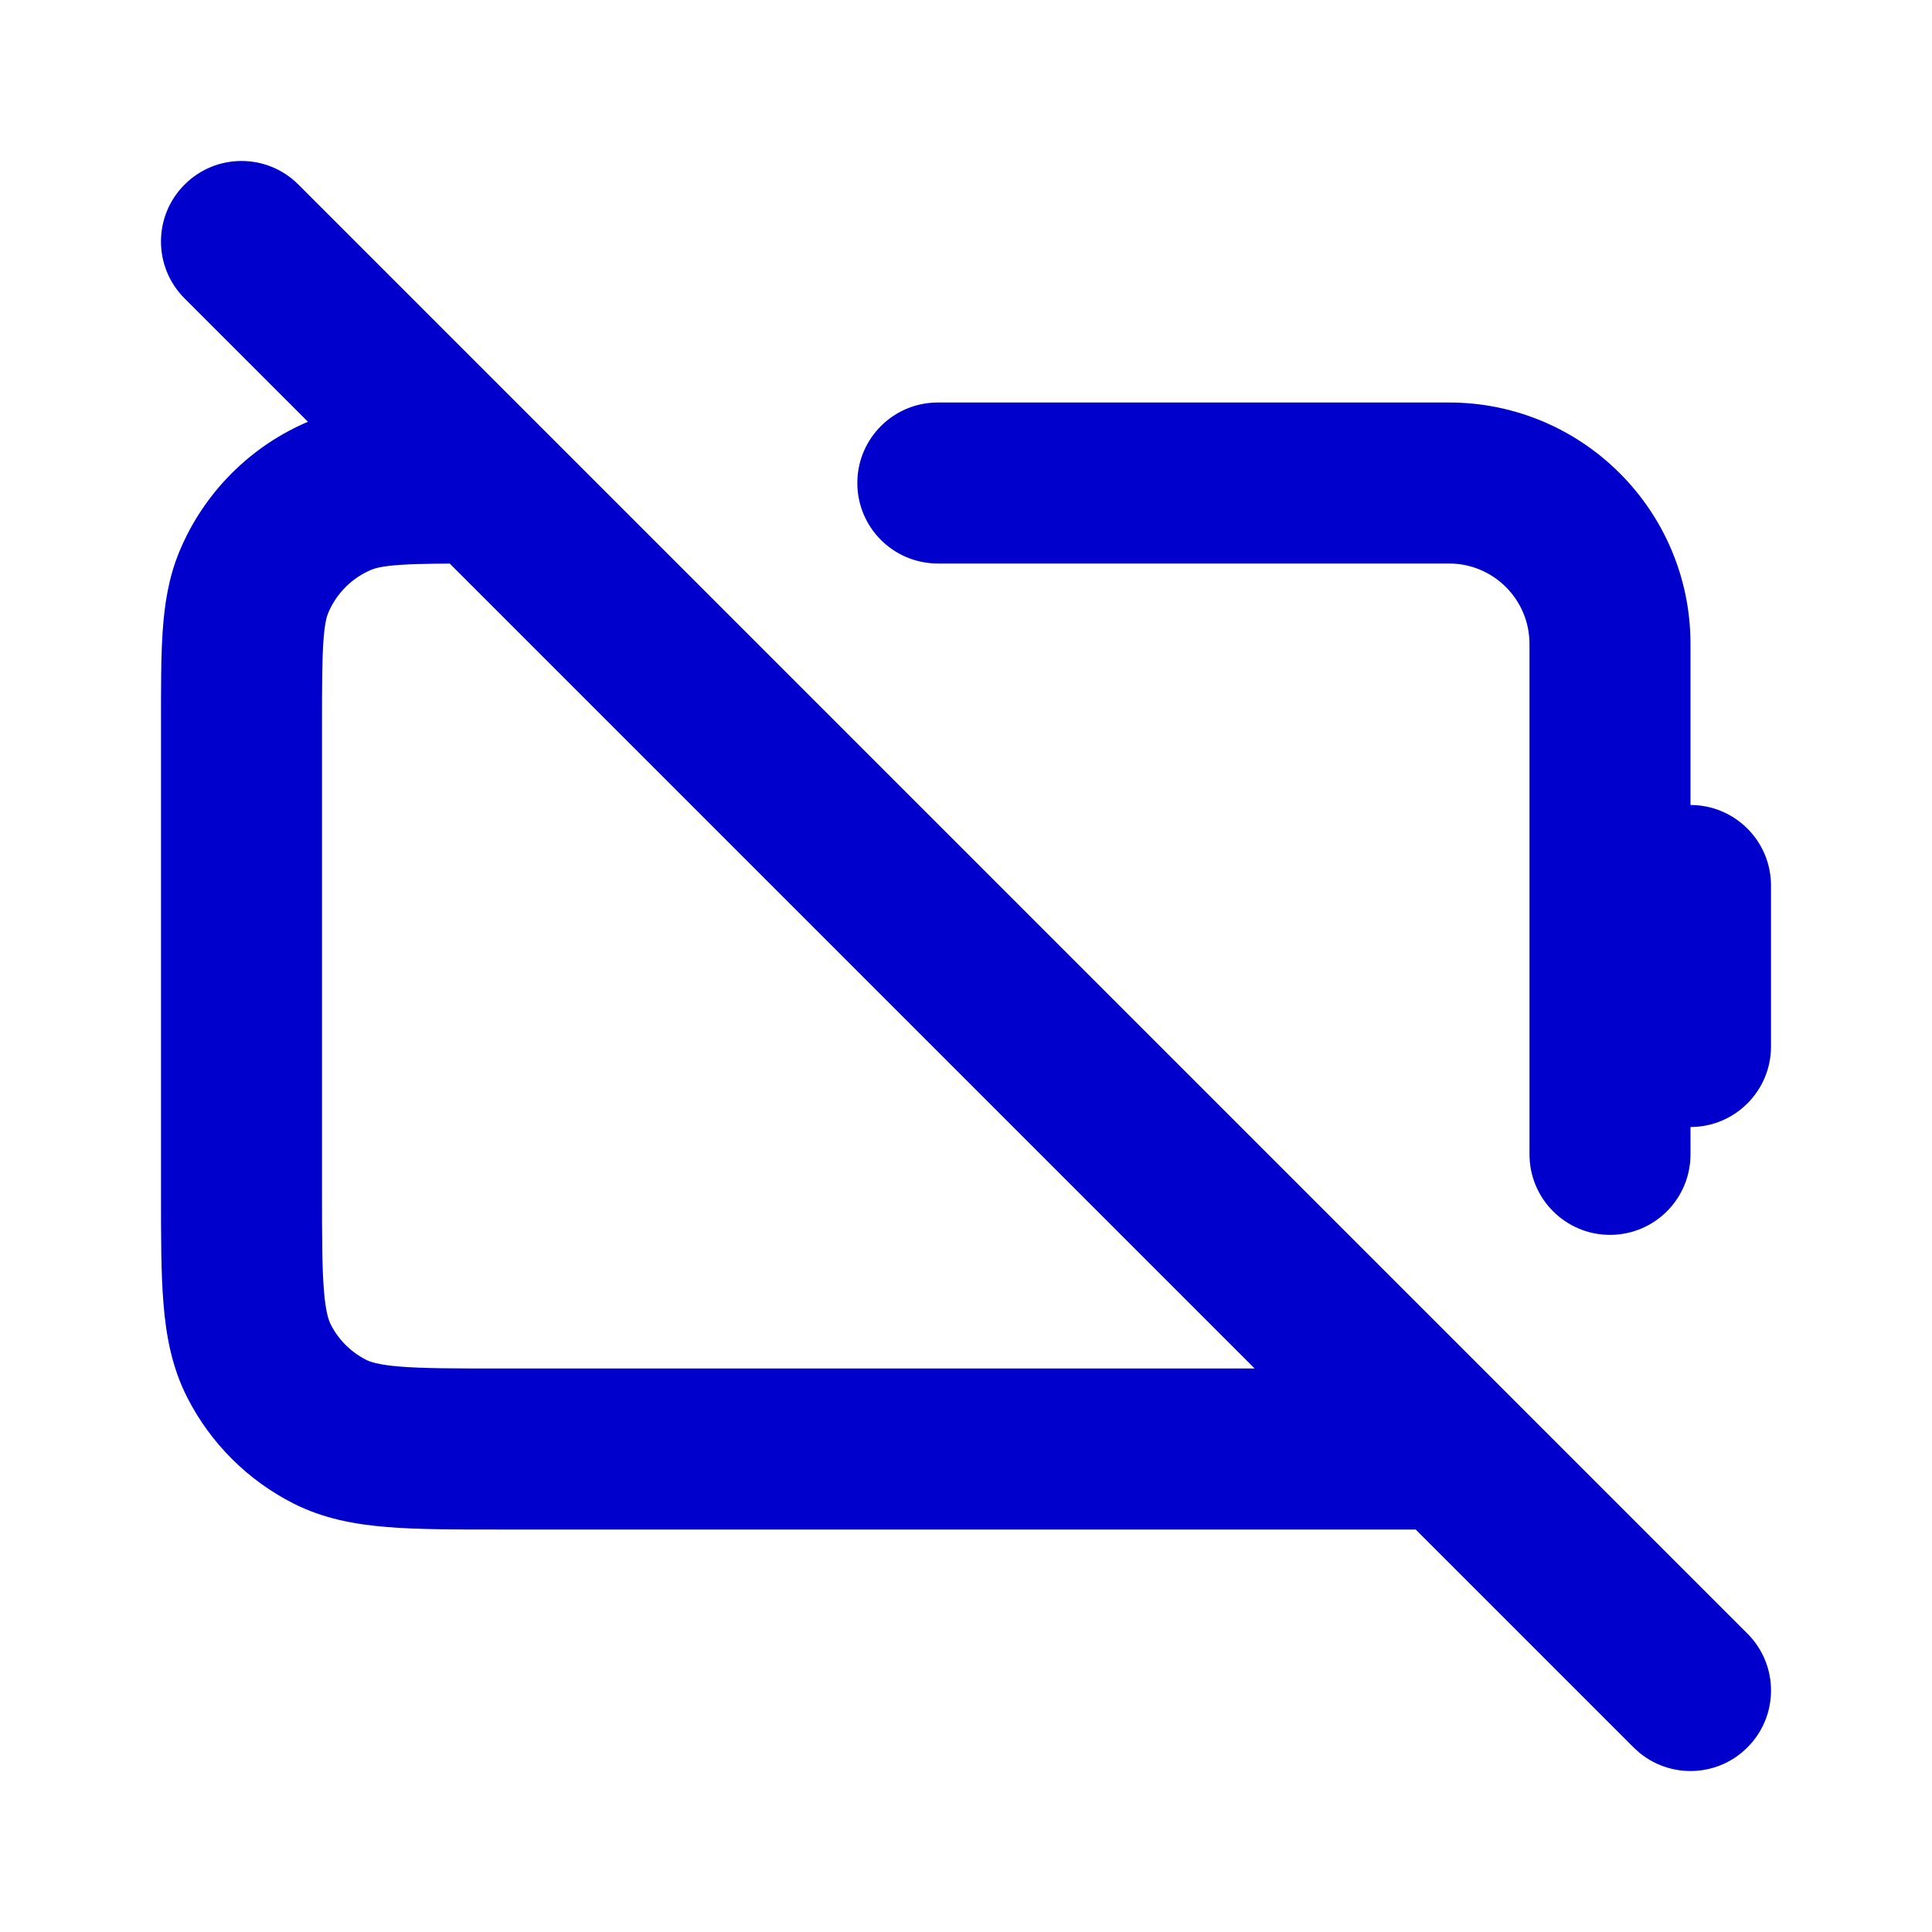 <svg width="24" height="24" viewBox="0 0 24 24" fill="none" xmlns="http://www.w3.org/2000/svg">
<path d="M20.293 21.707C20.683 22.098 21.317 22.098 21.707 21.707C22.098 21.317 22.098 20.683 21.707 20.293L20.293 21.707ZM3.707 2.293C3.317 1.902 2.683 1.902 2.293 2.293C1.902 2.683 1.902 3.317 2.293 3.707L3.707 2.293ZM20 13C20 13.552 20.448 14 21 14C21.552 14 22 13.552 22 13H20ZM22 11C22 10.448 21.552 10 21 10C20.448 10 20 10.448 20 11H22ZM18 19C18.552 19 19 18.552 19 18C19 17.448 18.552 17 18 17V19ZM4.092 17.782L4.546 16.891H4.546L4.092 17.782ZM3.218 16.908L4.109 16.454L4.109 16.454L3.218 16.908ZM3.152 7.235L2.228 6.852H2.228L3.152 7.235ZM6 7C6.552 7 7 6.552 7 6C7 5.448 6.552 5 6 5V7ZM4.235 6.152L3.852 5.228H3.852L4.235 6.152ZM17 19C17.552 19 18 18.552 18 18C18 17.448 17.552 17 17 17V19ZM15 17C14.448 17 14 17.448 14 18C14 18.552 14.448 19 15 19V17ZM11.65 5C11.098 5 10.65 5.448 10.65 6C10.65 6.552 11.098 7 11.65 7V5ZM19 14.34C19 14.892 19.448 15.34 20 15.34C20.553 15.34 21 14.892 21 14.34H19ZM21.707 20.293L3.707 2.293L2.293 3.707L20.293 21.707L21.707 20.293ZM22 13V11H20V13H22ZM18 17H6.2V19H18V17ZM4 14.8V9H2V14.8H4ZM6.2 17C5.623 17 5.251 16.999 4.968 16.976C4.696 16.954 4.595 16.916 4.546 16.891L3.638 18.673C4.016 18.866 4.41 18.937 4.805 18.969C5.189 19.001 5.656 19 6.2 19V17ZM2 14.8C2 15.344 1.999 15.811 2.031 16.195C2.063 16.59 2.134 16.984 2.327 17.362L4.109 16.454C4.084 16.404 4.046 16.304 4.024 16.032C4.001 15.749 4 15.377 4 14.8H2ZM4.546 16.891C4.358 16.795 4.205 16.642 4.109 16.454L2.327 17.362C2.615 17.927 3.074 18.385 3.638 18.673L4.546 16.891ZM4 9C4 8.52 4.001 8.211 4.017 7.974C4.032 7.746 4.059 7.659 4.076 7.617L2.228 6.852C2.093 7.178 2.044 7.508 2.021 7.838C1.999 8.158 2 8.548 2 9H4ZM6 5C5.548 5 5.158 4.999 4.838 5.021C4.508 5.044 4.178 5.093 3.852 5.228L4.617 7.076C4.659 7.059 4.746 7.032 4.974 7.017C5.211 7.001 5.52 7 6 7V5ZM4.076 7.617C4.178 7.372 4.372 7.178 4.617 7.076L3.852 5.228C3.117 5.533 2.533 6.117 2.228 6.852L4.076 7.617ZM17 17H15V19H17V17ZM11.65 7H18V5H11.65V7ZM19 8V14.34H21V8H19ZM18 7C18.553 7 19 7.448 19 8H21C21 6.343 19.657 5 18 5V7Z" fill="#0000CC"/>
</svg>
